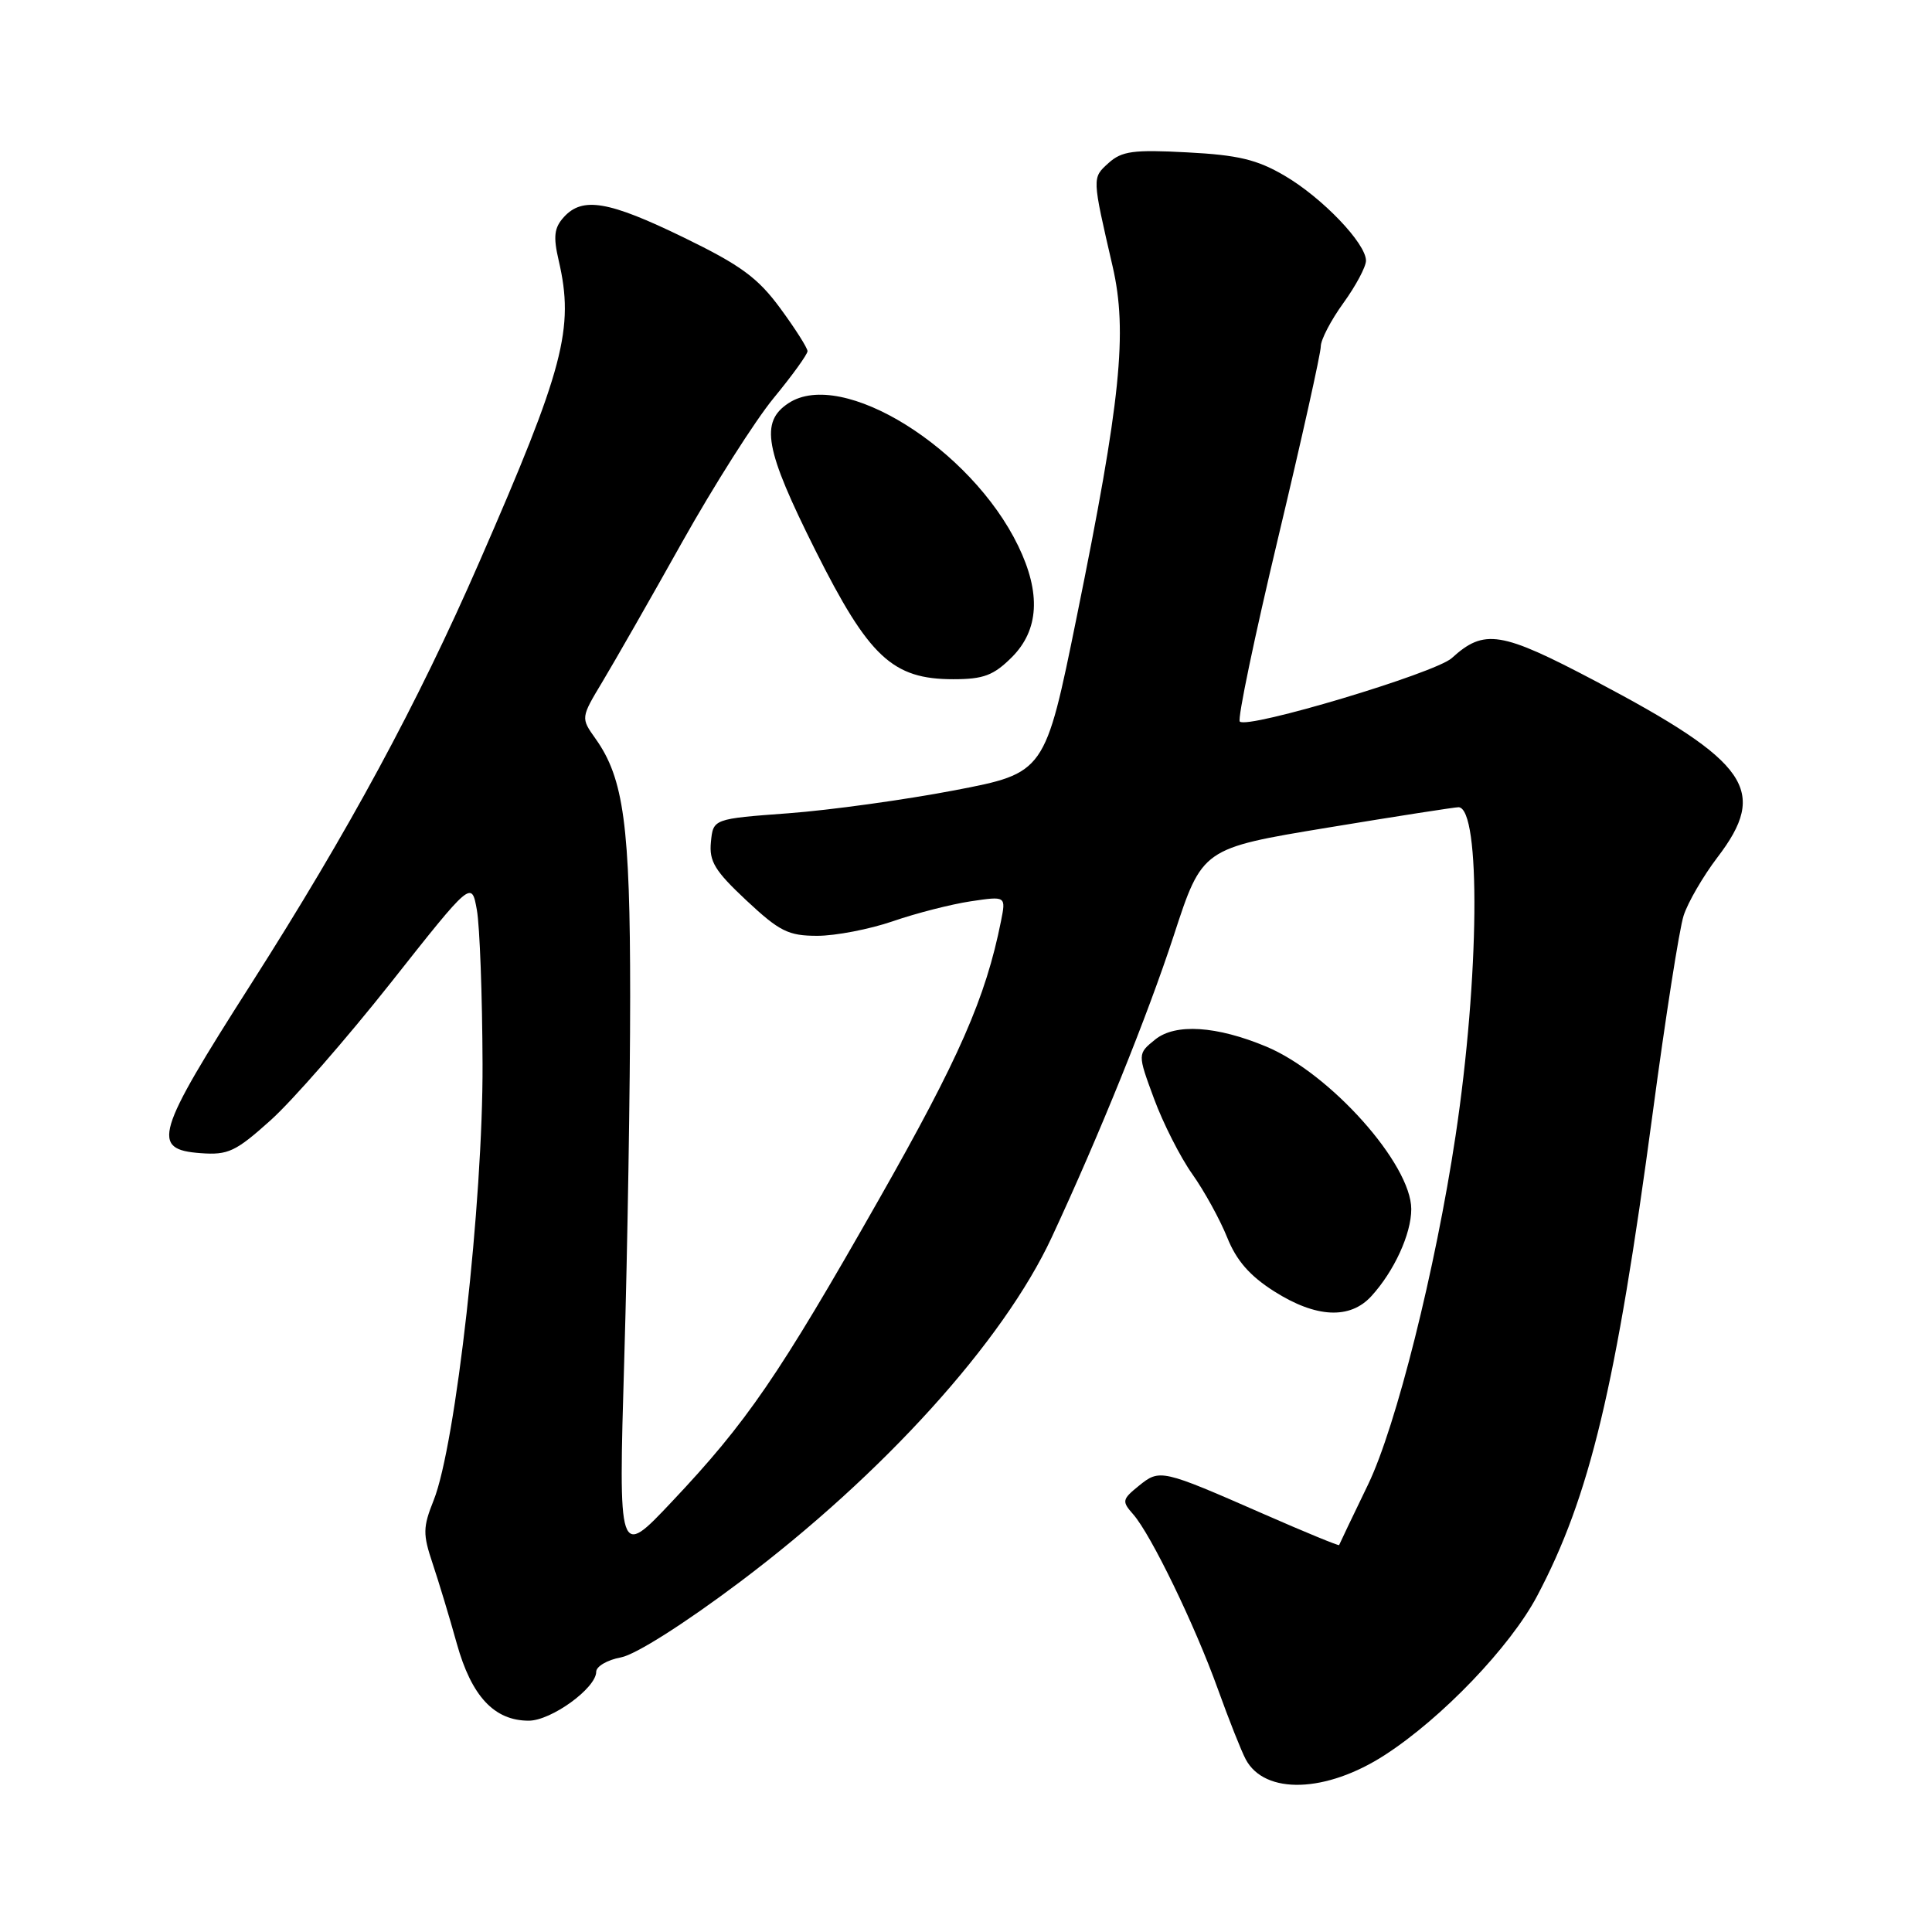<?xml version="1.0" encoding="UTF-8" standalone="no"?>
<!DOCTYPE svg PUBLIC "-//W3C//DTD SVG 1.1//EN" "http://www.w3.org/Graphics/SVG/1.1/DTD/svg11.dtd" >
<svg xmlns="http://www.w3.org/2000/svg" xmlns:xlink="http://www.w3.org/1999/xlink" version="1.1" viewBox="0 0 256 256">
 <g >
 <path fill="currentColor"
d=" M 183.51 232.54 C 191.07 227.65 200.12 218.20 203.67 211.49 C 210.65 198.32 214.13 183.79 218.99 147.50 C 220.68 134.85 222.52 123.07 223.09 121.32 C 223.65 119.58 225.66 116.12 227.55 113.63 C 234.36 104.73 231.78 101.00 211.41 90.25 C 198.87 83.64 196.68 83.28 192.37 87.20 C 190.16 89.20 165.31 96.64 164.28 95.61 C 163.95 95.29 166.24 84.33 169.36 71.26 C 172.48 58.19 175.02 46.78 175.01 45.90 C 175.01 45.02 176.35 42.44 178.00 40.16 C 179.65 37.88 181.00 35.35 181.00 34.54 C 181.00 32.25 175.21 26.20 170.20 23.27 C 166.56 21.14 164.06 20.54 157.31 20.19 C 150.17 19.81 148.64 20.02 146.89 21.60 C 144.69 23.59 144.69 23.43 147.43 35.31 C 149.43 44.00 148.50 53.08 142.68 81.70 C 138.47 102.42 138.47 102.42 126.49 104.72 C 119.89 105.98 110.00 107.35 104.50 107.76 C 94.50 108.50 94.50 108.50 94.20 111.57 C 93.95 114.14 94.71 115.39 98.91 119.32 C 103.30 123.42 104.46 124.00 108.30 124.00 C 110.71 124.00 115.22 123.13 118.31 122.07 C 121.40 121.00 126.03 119.82 128.61 119.43 C 133.30 118.73 133.30 118.73 132.64 122.04 C 130.60 132.24 127.12 140.18 116.41 159.02 C 103.17 182.32 98.98 188.44 89.01 199.00 C 81.94 206.50 81.94 206.50 82.72 180.00 C 83.15 165.43 83.50 143.82 83.50 132.00 C 83.50 109.40 82.66 103.14 78.91 97.88 C 76.95 95.12 76.95 95.12 79.84 90.31 C 81.43 87.66 86.18 79.36 90.38 71.85 C 94.59 64.34 100.05 55.74 102.51 52.75 C 104.98 49.75 107.00 46.95 107.00 46.53 C 107.00 46.11 105.38 43.56 103.39 40.85 C 100.42 36.81 98.17 35.15 90.60 31.47 C 80.63 26.62 77.18 26.04 74.71 28.77 C 73.43 30.18 73.29 31.34 74.03 34.52 C 76.12 43.52 74.74 48.77 63.50 74.50 C 55.30 93.29 46.24 110.04 33.28 130.36 C 20.56 150.29 19.96 152.31 26.59 152.80 C 30.23 153.07 31.23 152.60 35.88 148.42 C 38.74 145.85 45.90 137.65 51.79 130.21 C 62.49 116.67 62.49 116.67 63.19 120.59 C 63.57 122.74 63.91 131.93 63.94 141.00 C 64.01 159.22 60.39 191.49 57.46 198.80 C 56.03 202.38 56.02 203.28 57.32 207.16 C 58.12 209.55 59.57 214.33 60.53 217.79 C 62.48 224.77 65.49 228.00 70.06 228.00 C 73.04 228.00 79.00 223.68 79.00 221.52 C 79.00 220.81 80.48 219.94 82.29 219.61 C 84.23 219.24 90.67 215.16 98.04 209.62 C 117.03 195.34 132.94 177.76 139.37 163.93 C 145.68 150.37 152.07 134.55 155.53 123.96 C 159.30 112.41 159.30 112.41 175.90 109.67 C 185.03 108.16 192.85 106.95 193.27 106.96 C 196.23 107.10 196.02 129.59 192.87 150.50 C 190.20 168.22 184.99 188.99 181.29 196.68 C 179.21 200.98 177.48 204.60 177.44 204.73 C 177.40 204.86 172.90 203.01 167.43 200.61 C 153.88 194.67 153.68 194.63 150.90 196.88 C 148.68 198.68 148.63 198.93 150.15 200.65 C 152.51 203.33 158.33 215.34 161.38 223.83 C 162.83 227.86 164.49 232.05 165.07 233.13 C 167.59 237.84 175.73 237.58 183.51 232.54 Z  M 181.71 171.75 C 184.73 168.45 187.00 163.50 187.00 160.22 C 187.00 154.26 176.27 142.23 167.79 138.68 C 161.20 135.93 155.74 135.58 153.07 137.74 C 150.72 139.64 150.72 139.64 152.91 145.57 C 154.11 148.83 156.40 153.34 157.99 155.58 C 159.58 157.82 161.65 161.59 162.60 163.95 C 163.83 167.03 165.60 169.06 168.85 171.12 C 174.38 174.63 178.88 174.85 181.71 171.75 Z  M 134.08 87.08 C 137.67 83.48 137.95 78.60 134.92 72.34 C 128.66 59.39 111.58 48.77 104.50 53.41 C 100.67 55.91 101.33 59.51 108.04 72.92 C 115.13 87.07 118.26 90.00 126.31 90.00 C 130.33 90.00 131.65 89.50 134.08 87.08 Z "/>
</g>
</svg>